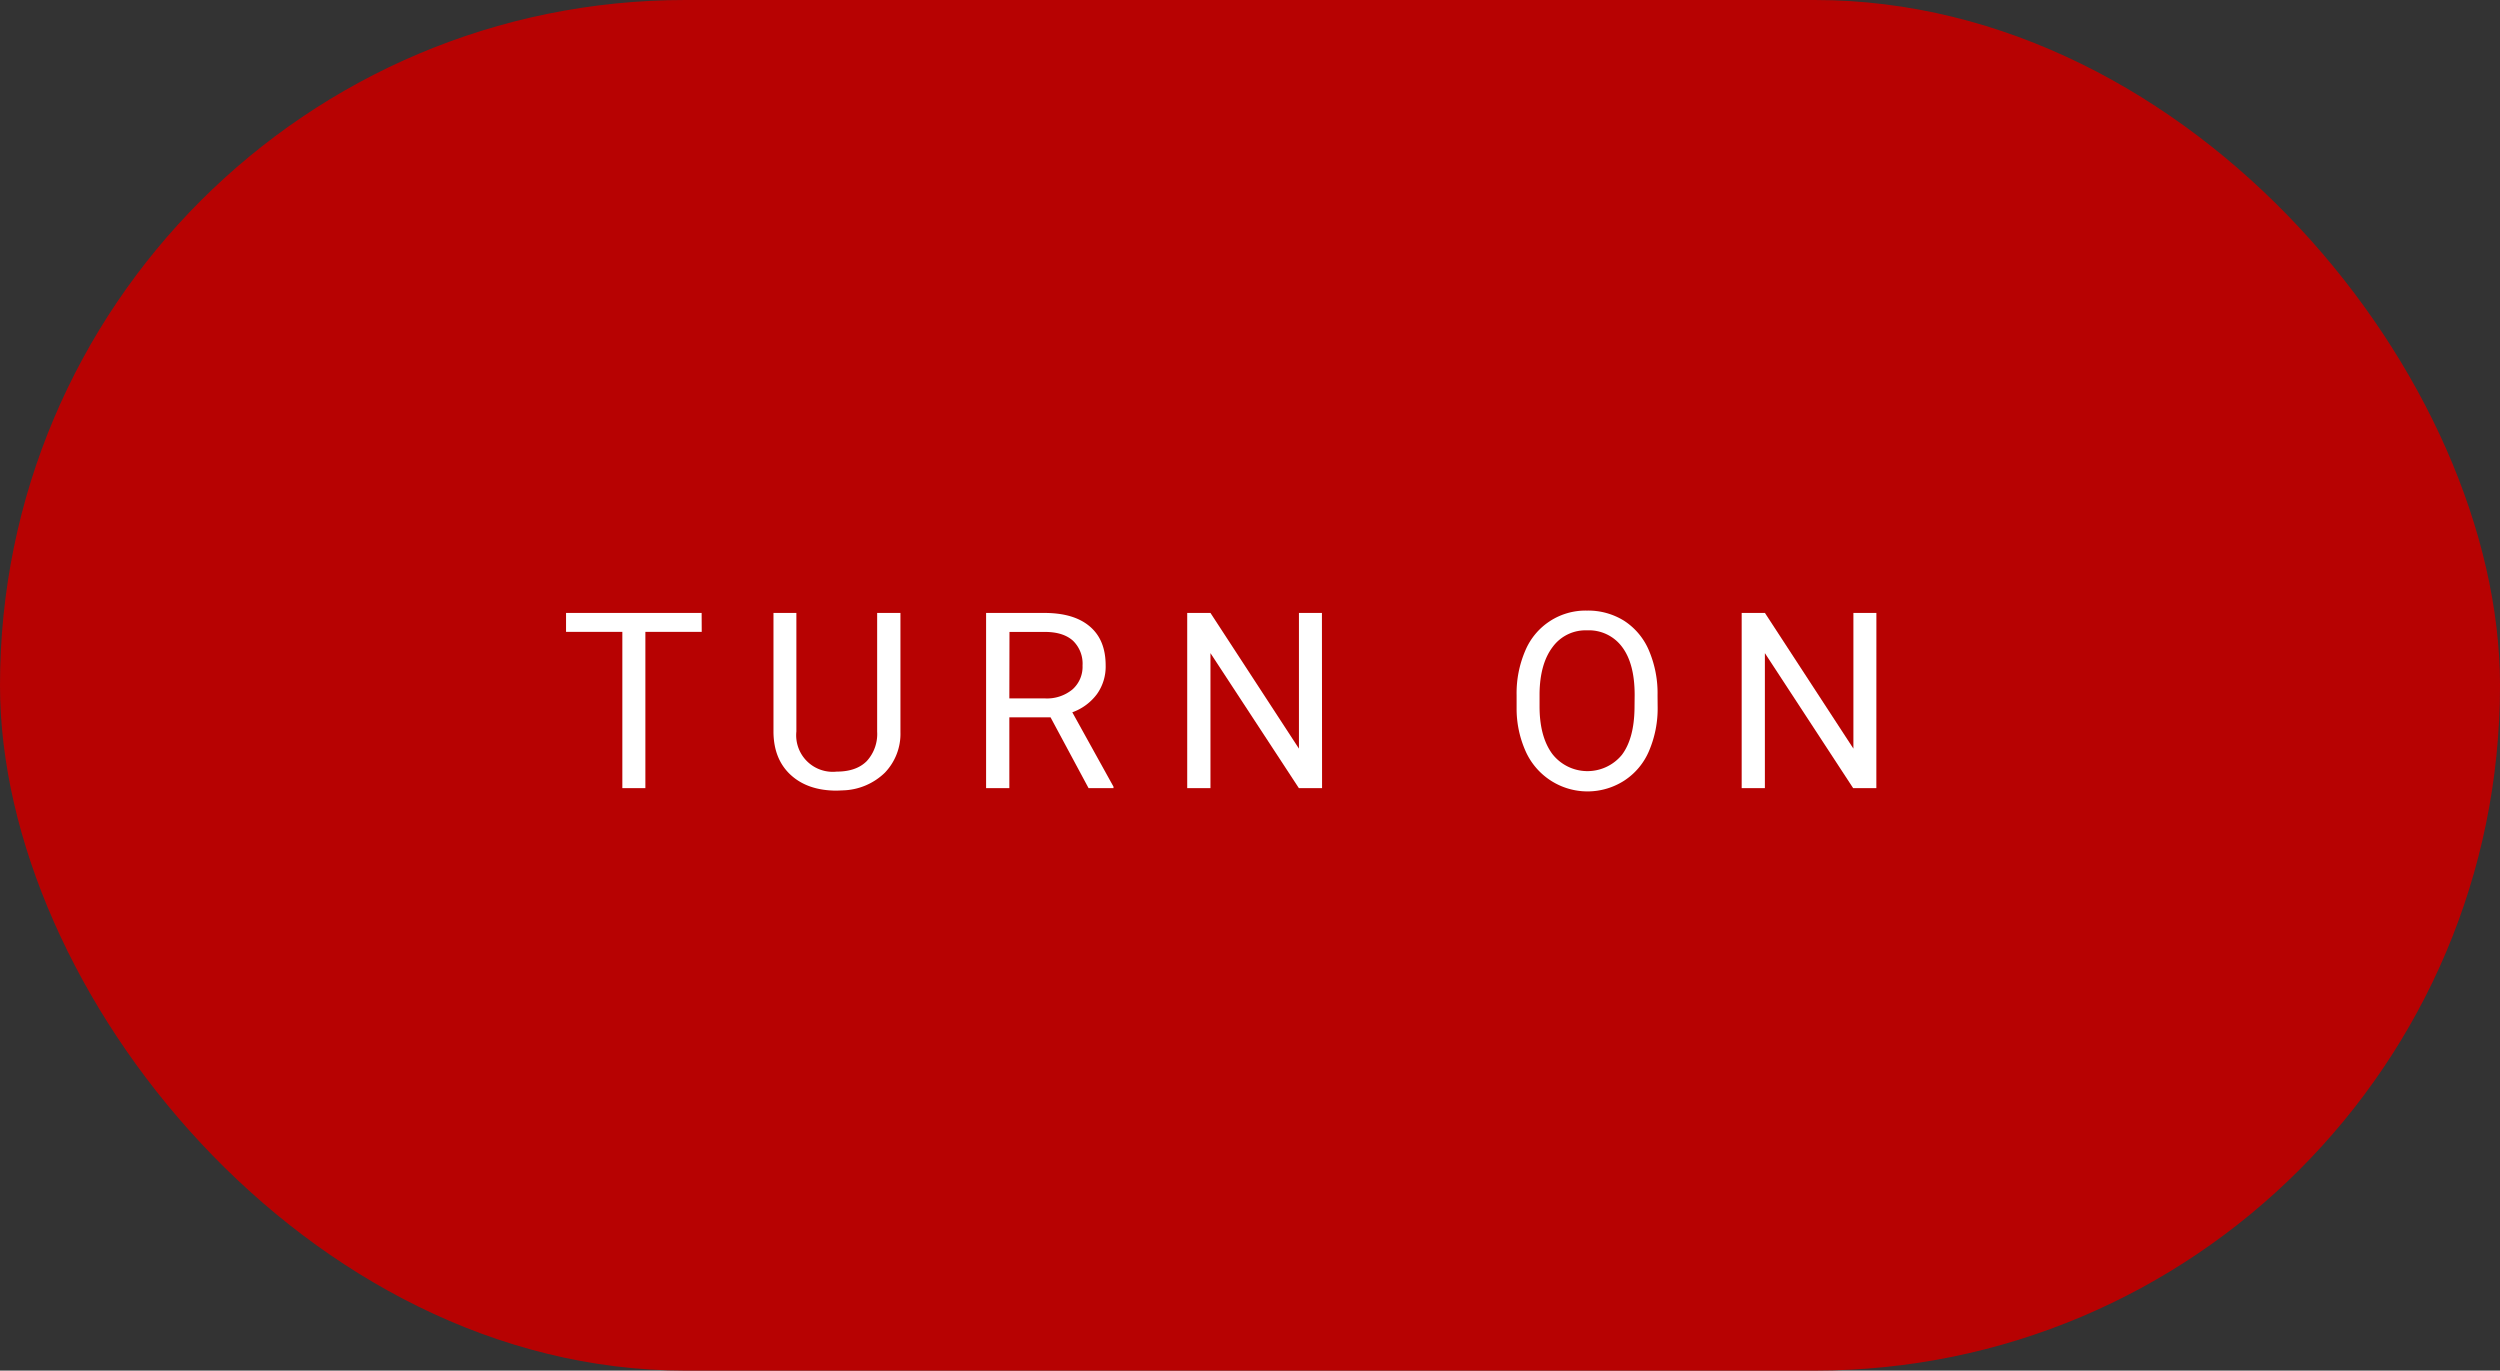 <svg id="Arrow_Button" data-name="Arrow Button" xmlns="http://www.w3.org/2000/svg" viewBox="0 0 574.16 314.78"><rect x="0" y="0" width="574.16" height="314.78" fill="#333333" stroke="none"/><defs><style>.cls-1{fill:#b70202;}.cls-2{fill:#fff;}</style></defs><rect class="cls-1" width="574.16" height="314.78" rx="157.39"/><path class="cls-2" d="M161.16,145.11H148.22V181h-5.29V145.11H130v-4.34h31.14Z"/><path class="cls-2" d="M206.8,140.77v27.37a12.89,12.89,0,0,1-3.58,9.32,14.38,14.38,0,0,1-9.64,4.06l-1.41.06q-6.61,0-10.53-3.57t-4-9.81V140.77h5.26V168a8.39,8.39,0,0,0,9.26,9.21q4.5,0,6.9-2.41a9.2,9.2,0,0,0,2.39-6.77V140.77Z"/><path class="cls-2" d="M241.27,164.74h-9.46V181h-5.34V140.77H239.8c4.54,0,8,1,10.47,3.09s3.66,5.07,3.66,9a10.85,10.85,0,0,1-2,6.55,12.16,12.16,0,0,1-5.66,4.18l9.46,17.08V181H250Zm-9.46-4.34H240a9.2,9.2,0,0,0,6.29-2.05,6.93,6.93,0,0,0,2.33-5.49,7.31,7.31,0,0,0-2.22-5.73q-2.24-2-6.43-2h-8.13Z"/><path class="cls-2" d="M303.63,181H298.3L278,150v31h-5.34V140.77H278l20.32,31.16V140.77h5.28Z"/><path class="cls-2" d="M380.7,162.2a24.84,24.84,0,0,1-2,10.32,15.15,15.15,0,0,1-5.64,6.74,15.57,15.57,0,0,1-22.66-6.68,24,24,0,0,1-2.09-10v-2.91a24.72,24.72,0,0,1,2-10.26,15,15,0,0,1,14.16-9.18,15.58,15.58,0,0,1,8.53,2.34,15.12,15.12,0,0,1,5.68,6.77,25,25,0,0,1,2,10.33Zm-5.28-2.6q0-7.17-2.87-11a9.47,9.47,0,0,0-8.05-3.83,9.35,9.35,0,0,0-7.92,3.83q-2.9,3.82-3,10.63v3q0,6.93,2.91,10.9a10.23,10.23,0,0,0,16,.23q2.82-3.75,2.9-10.75Z"/><path class="cls-2" d="M430.93,181H425.6l-20.27-31v31H400V140.77h5.34l20.32,31.16V140.77h5.28Z"/></svg>
